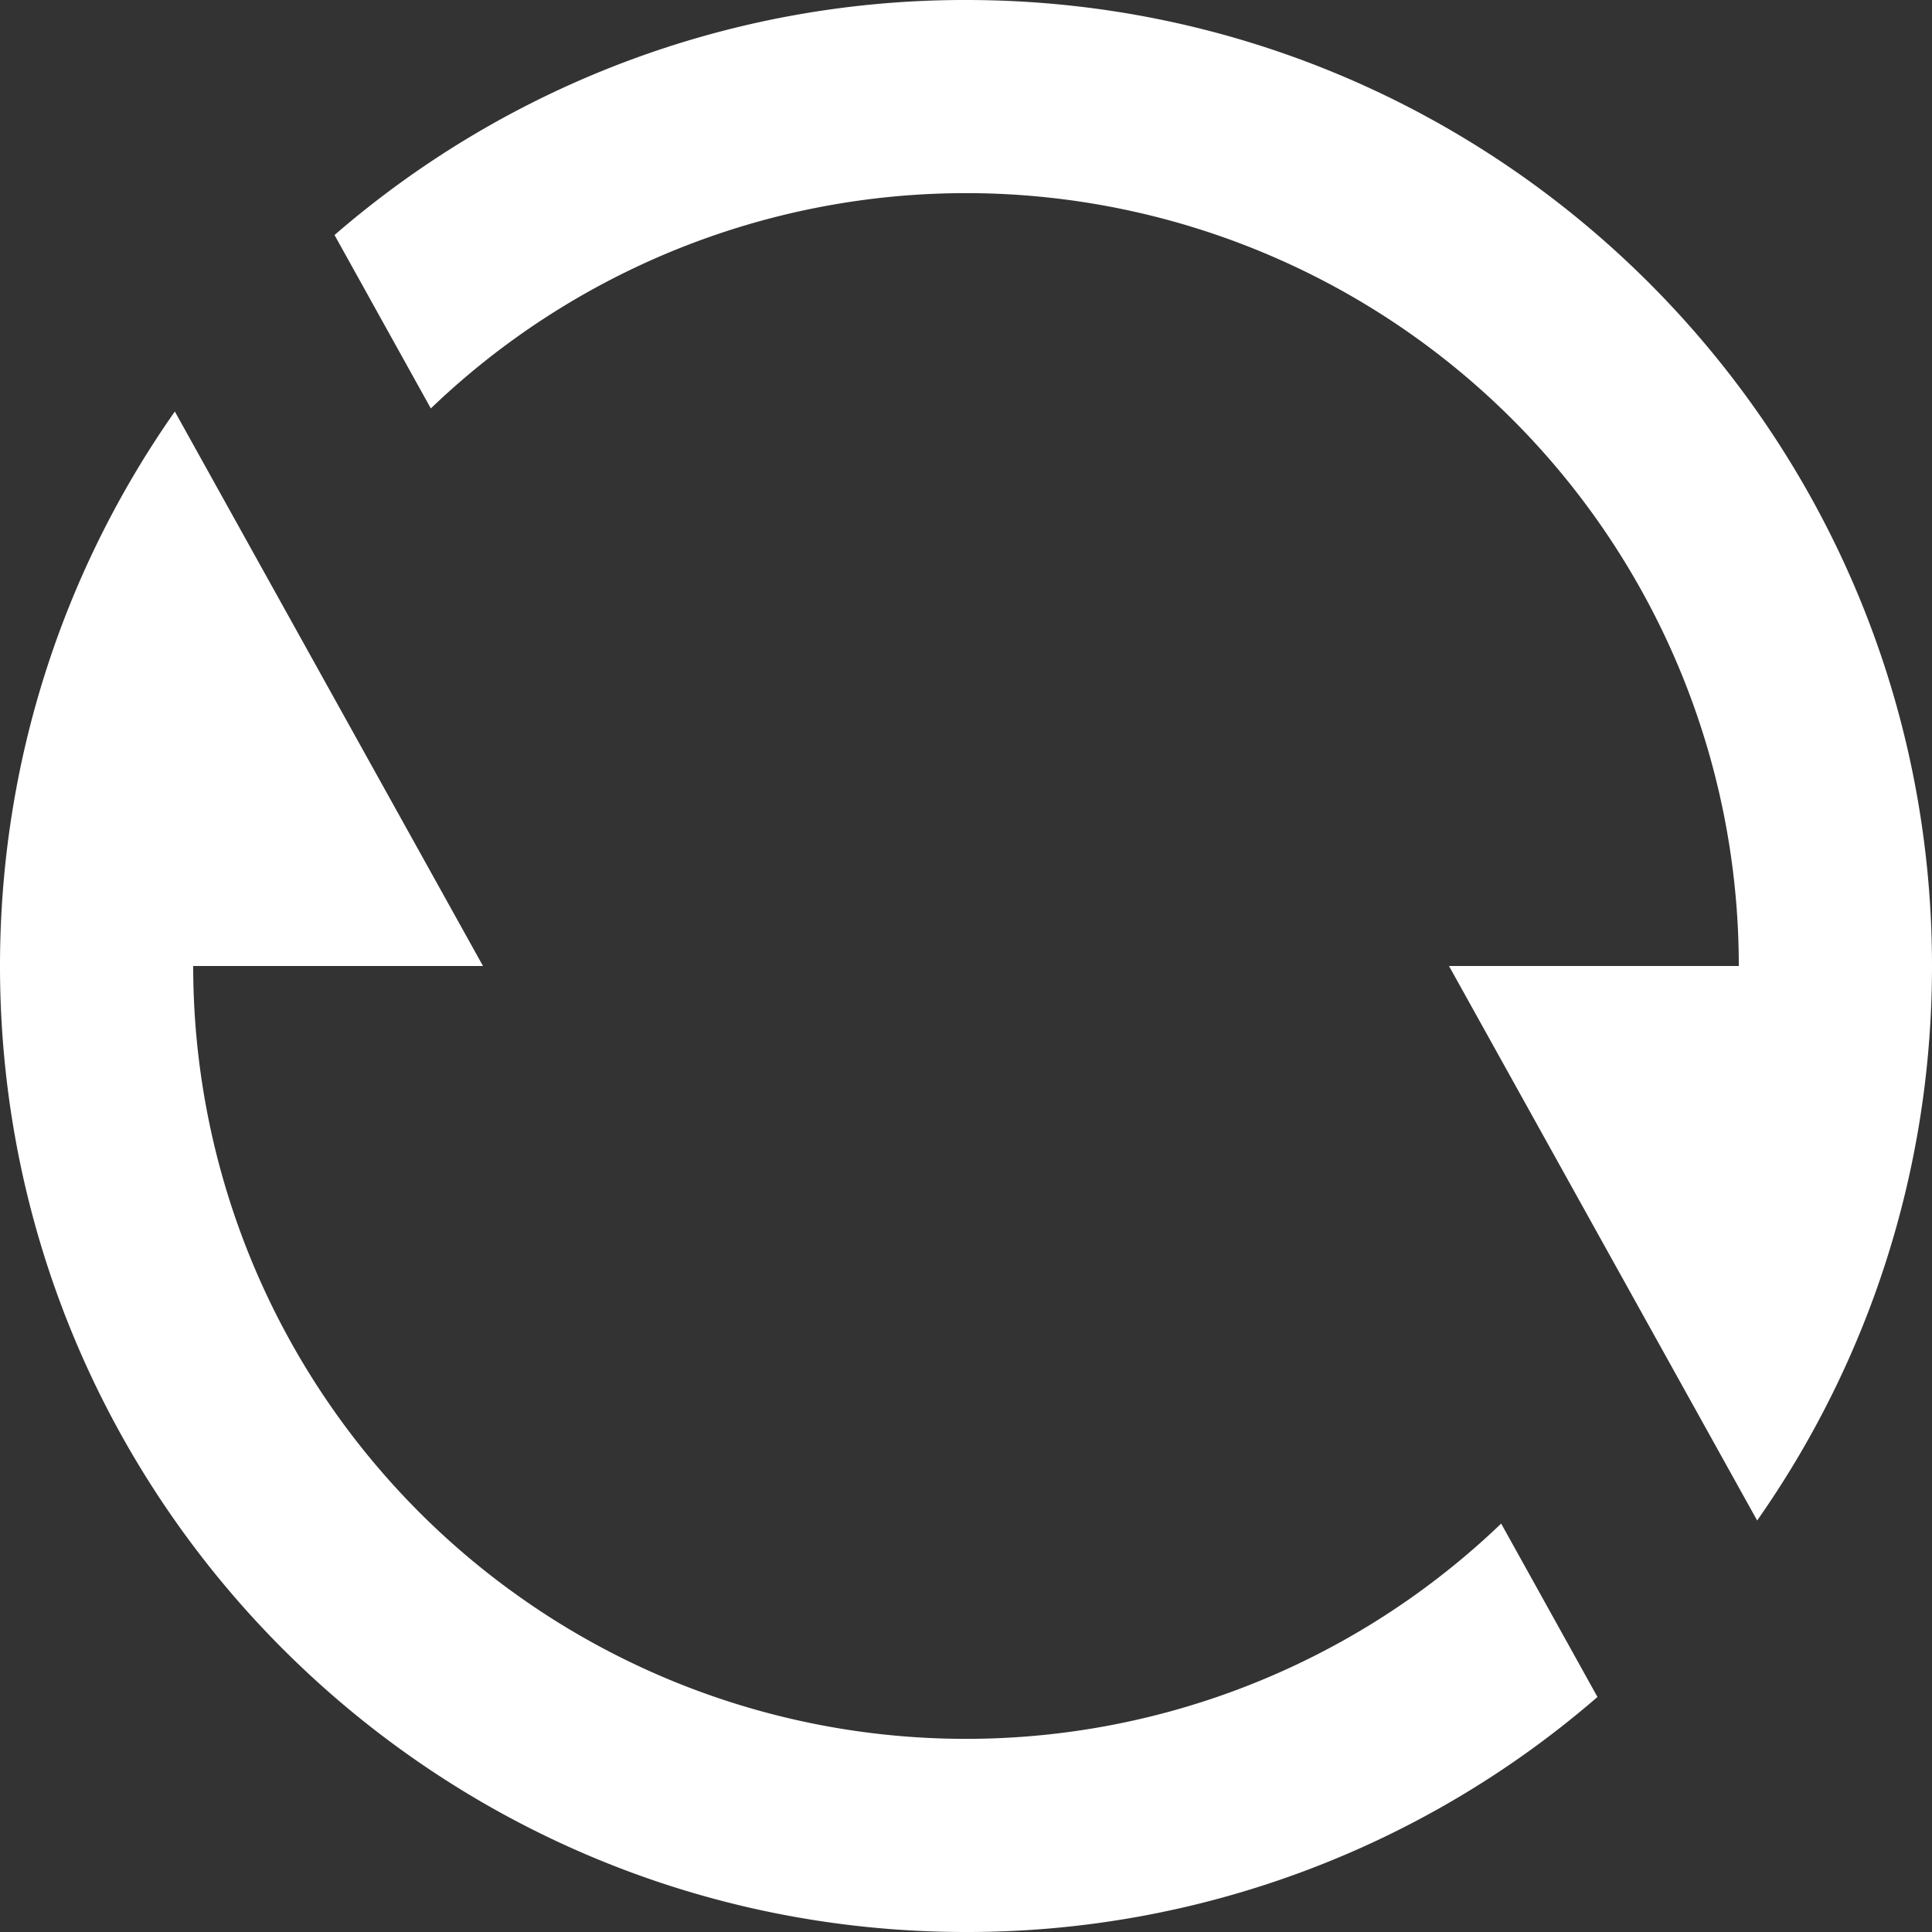 <svg xmlns="http://www.w3.org/2000/svg" width="20" height="20" fill="none"><rect width="100%" height="100%" fill="#333333" stroke="none"/><path d="M3.463 2.433A9.961 9.961 0 0 1 10 0c5.523 0 10 4.477 10 10 0 2.136-.67 4.116-1.81 5.74L15 10h3A8 8 0 0 0 4.46 4.228l-.997-1.795Zm13.074 15.134A9.961 9.961 0 0 1 10 20C4.477 20 0 15.523 0 10c0-2.136.67-4.116 1.81-5.74L5 10H2a8 8 0 0 0 13.54 5.772l.997 1.795Z" fill="#FFF"/></svg>